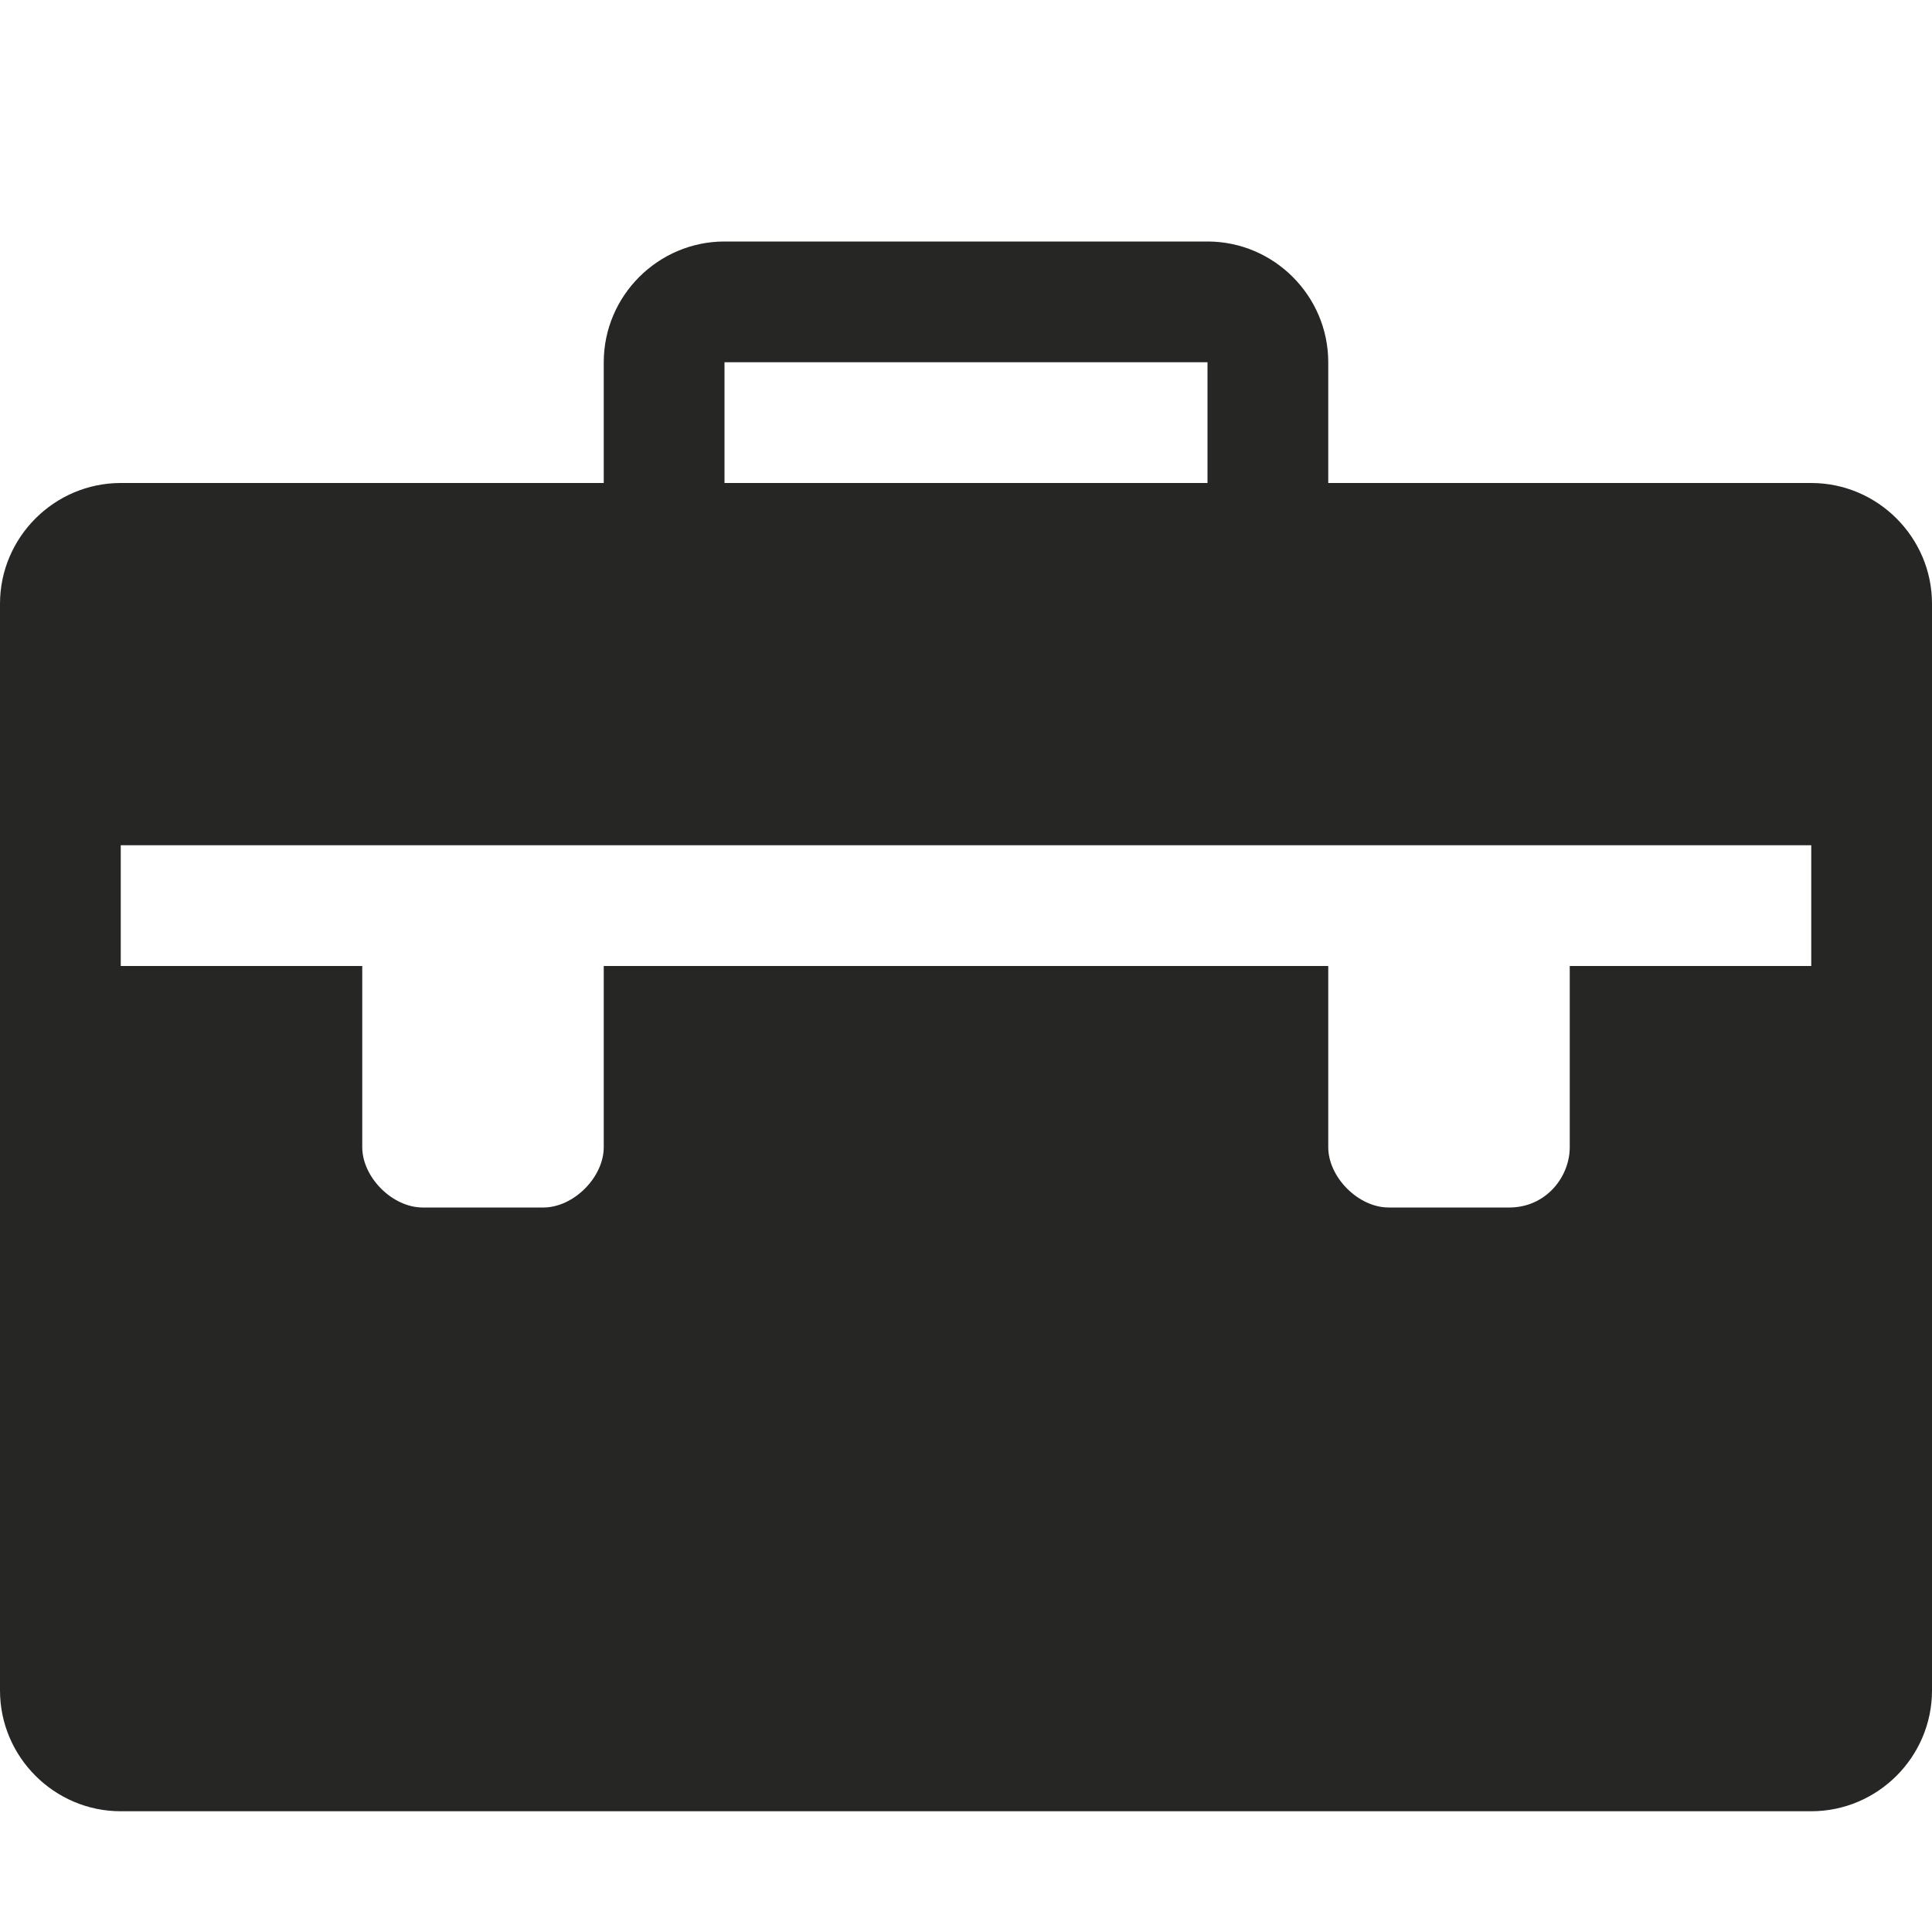 <?xml version="1.0" encoding="utf-8"?>
<!-- Generator: Adobe Illustrator 19.0.0, SVG Export Plug-In . SVG Version: 6.00 Build 0)  -->
<svg version="1.1" id="Layer_1" xmlns="http://www.w3.org/2000/svg" xmlns:xlink="http://www.w3.org/1999/xlink" x="0px" y="0px"
	 viewBox="-281 404.9 32 32" style="enable-background:new -281 404.9 32 32;" xml:space="preserve">
<style type="text/css">
	.st0{fill:#262625;}
</style>
<path class="st0" d="M-251,412.9h-8v-2c0-1.1-0.9-2-2-2h-8c-1.1,0-2,0.9-2,2v2h-8c-1.1,0-2,0.9-2,2v18c0,1.1,0.9,2,2,2h28
	c1.1,0,2-0.9,2-2v-18C-249,413.8-249.9,412.9-251,412.9z M-269,410.9C-269,410.9-269,410.9-269,410.9l8,0c0,0,0,0,0,0v2h-8
	L-269,410.9L-269,410.9z M-251,420.9h-4v3c0,0.5-0.4,1-1,1h-2c-0.5,0-1-0.5-1-1v-3h-12v3c0,0.5-0.5,1-1,1h-2c-0.5,0-1-0.5-1-1v-3h-4
	v-2h28V420.9z"/>
</svg>
